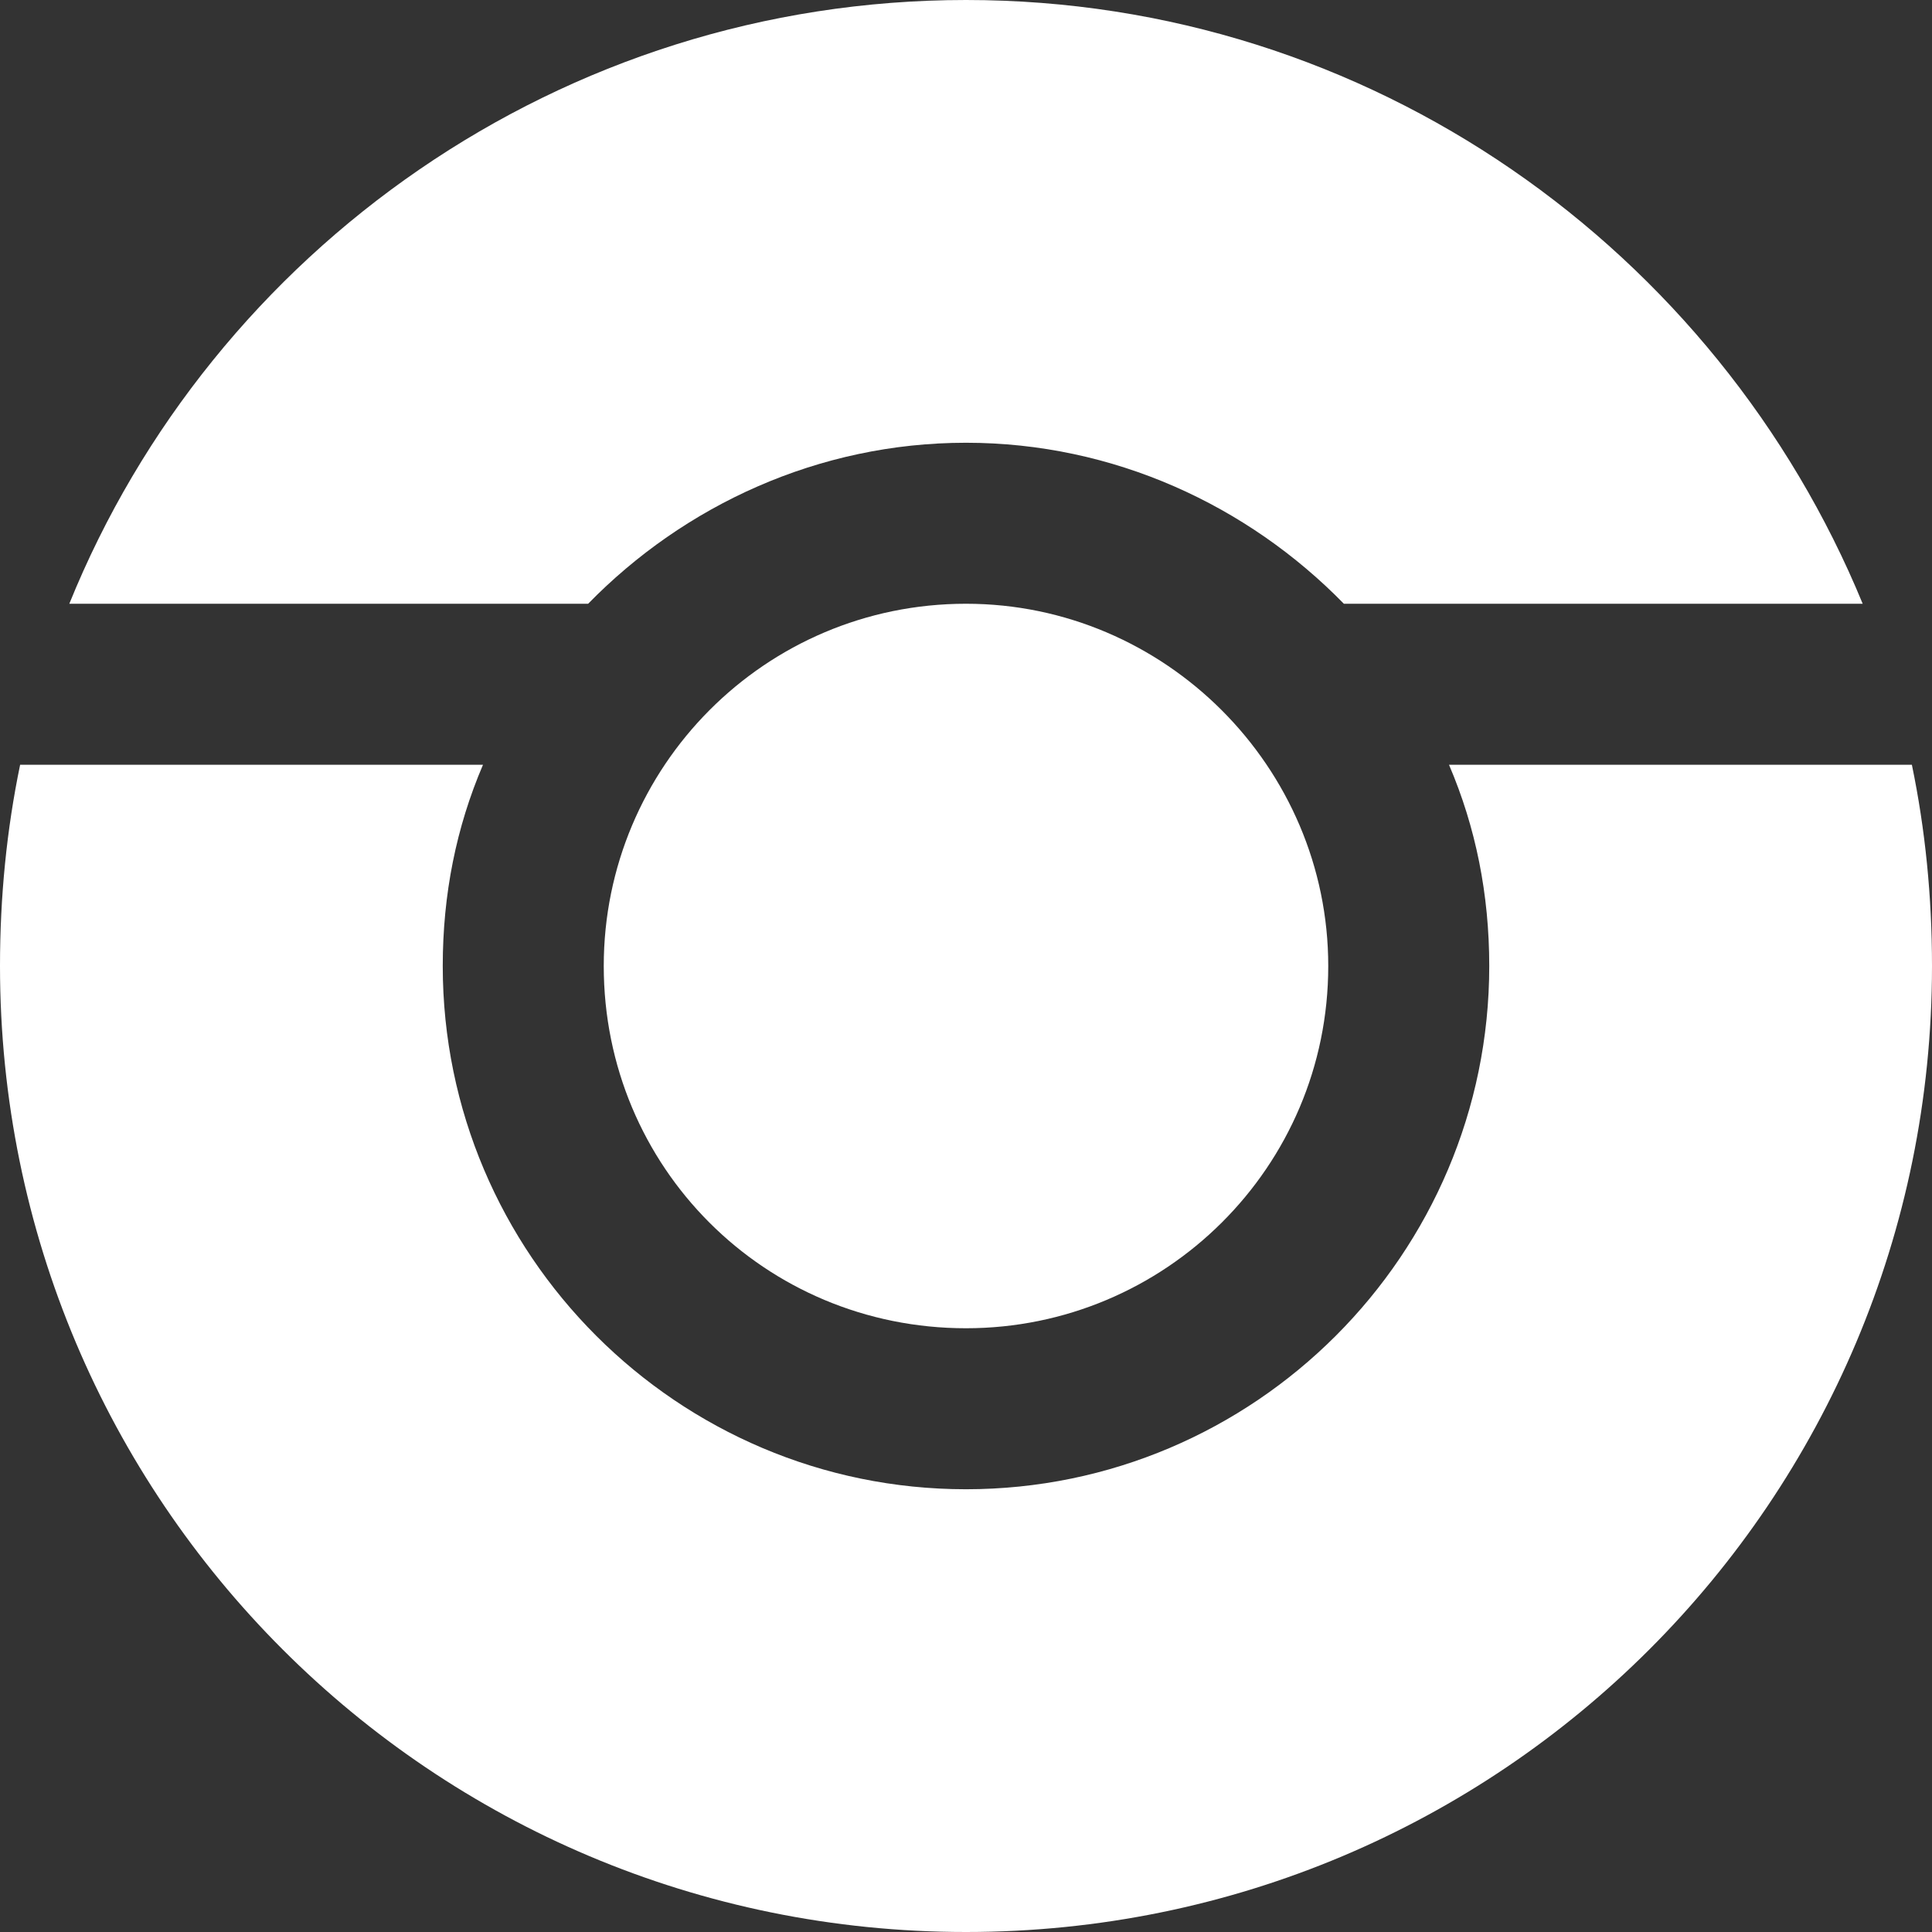 <?xml version="1.0" encoding="UTF-8"?>
<svg width="24px" height="24px" viewBox="0 0 24 24" version="1.1" xmlns="http://www.w3.org/2000/svg" xmlns:xlink="http://www.w3.org/1999/xlink">
    <rect x="0" y="0" width="24" height="24" fill="#333333" stroke="none"/>
    <!-- Generator: Sketch 41.2 (35397) - http://www.bohemiancoding.com/sketch -->
    <title>button/social_media_footer/instagram/normal</title>
    <desc>Created with Sketch.</desc>
    <defs></defs>
    <g id="elements" stroke="none" stroke-width="1" fill="none" fill-rule="evenodd">
        <g transform="translate(-393, -587)" id="button/social_media_footer/instagram/normal" fill="#FFFFFF">
            <path d="M405,594.5 C402.5,594.5 400.5,596.528 400.5,599 C400.5,601.5 402.5,603.5 405,603.5 C407.472,603.5 409.5,601.5 409.5,599 C409.5,596.528 407.472,594.5 405,594.5 Z M416.139,594.5 C414.333,590.111 410.028,587 405,587 C399.972,587 395.639,590.111 393.861,594.5 L400.306,594.5 C401.5,593.278 403.167,592.5 405,592.5 C406.833,592.5 408.5,593.278 409.694,594.5 L416.139,594.5 Z M417,599 C417,598.139 416.917,597.306 416.75,596.5 L411,596.5 C411.333,597.278 411.5,598.111 411.5,599 C411.5,602.583 408.583,605.5 405,605.5 C401.417,605.5 398.5,602.583 398.5,599 C398.5,598.111 398.667,597.278 399,596.5 L393.25,596.5 C393.083,597.306 393,598.139 393,599 C393,605.639 398.361,611 405,611 C411.639,611 417,605.639 417,599 Z"></path>
        </g>
    </g>
</svg>